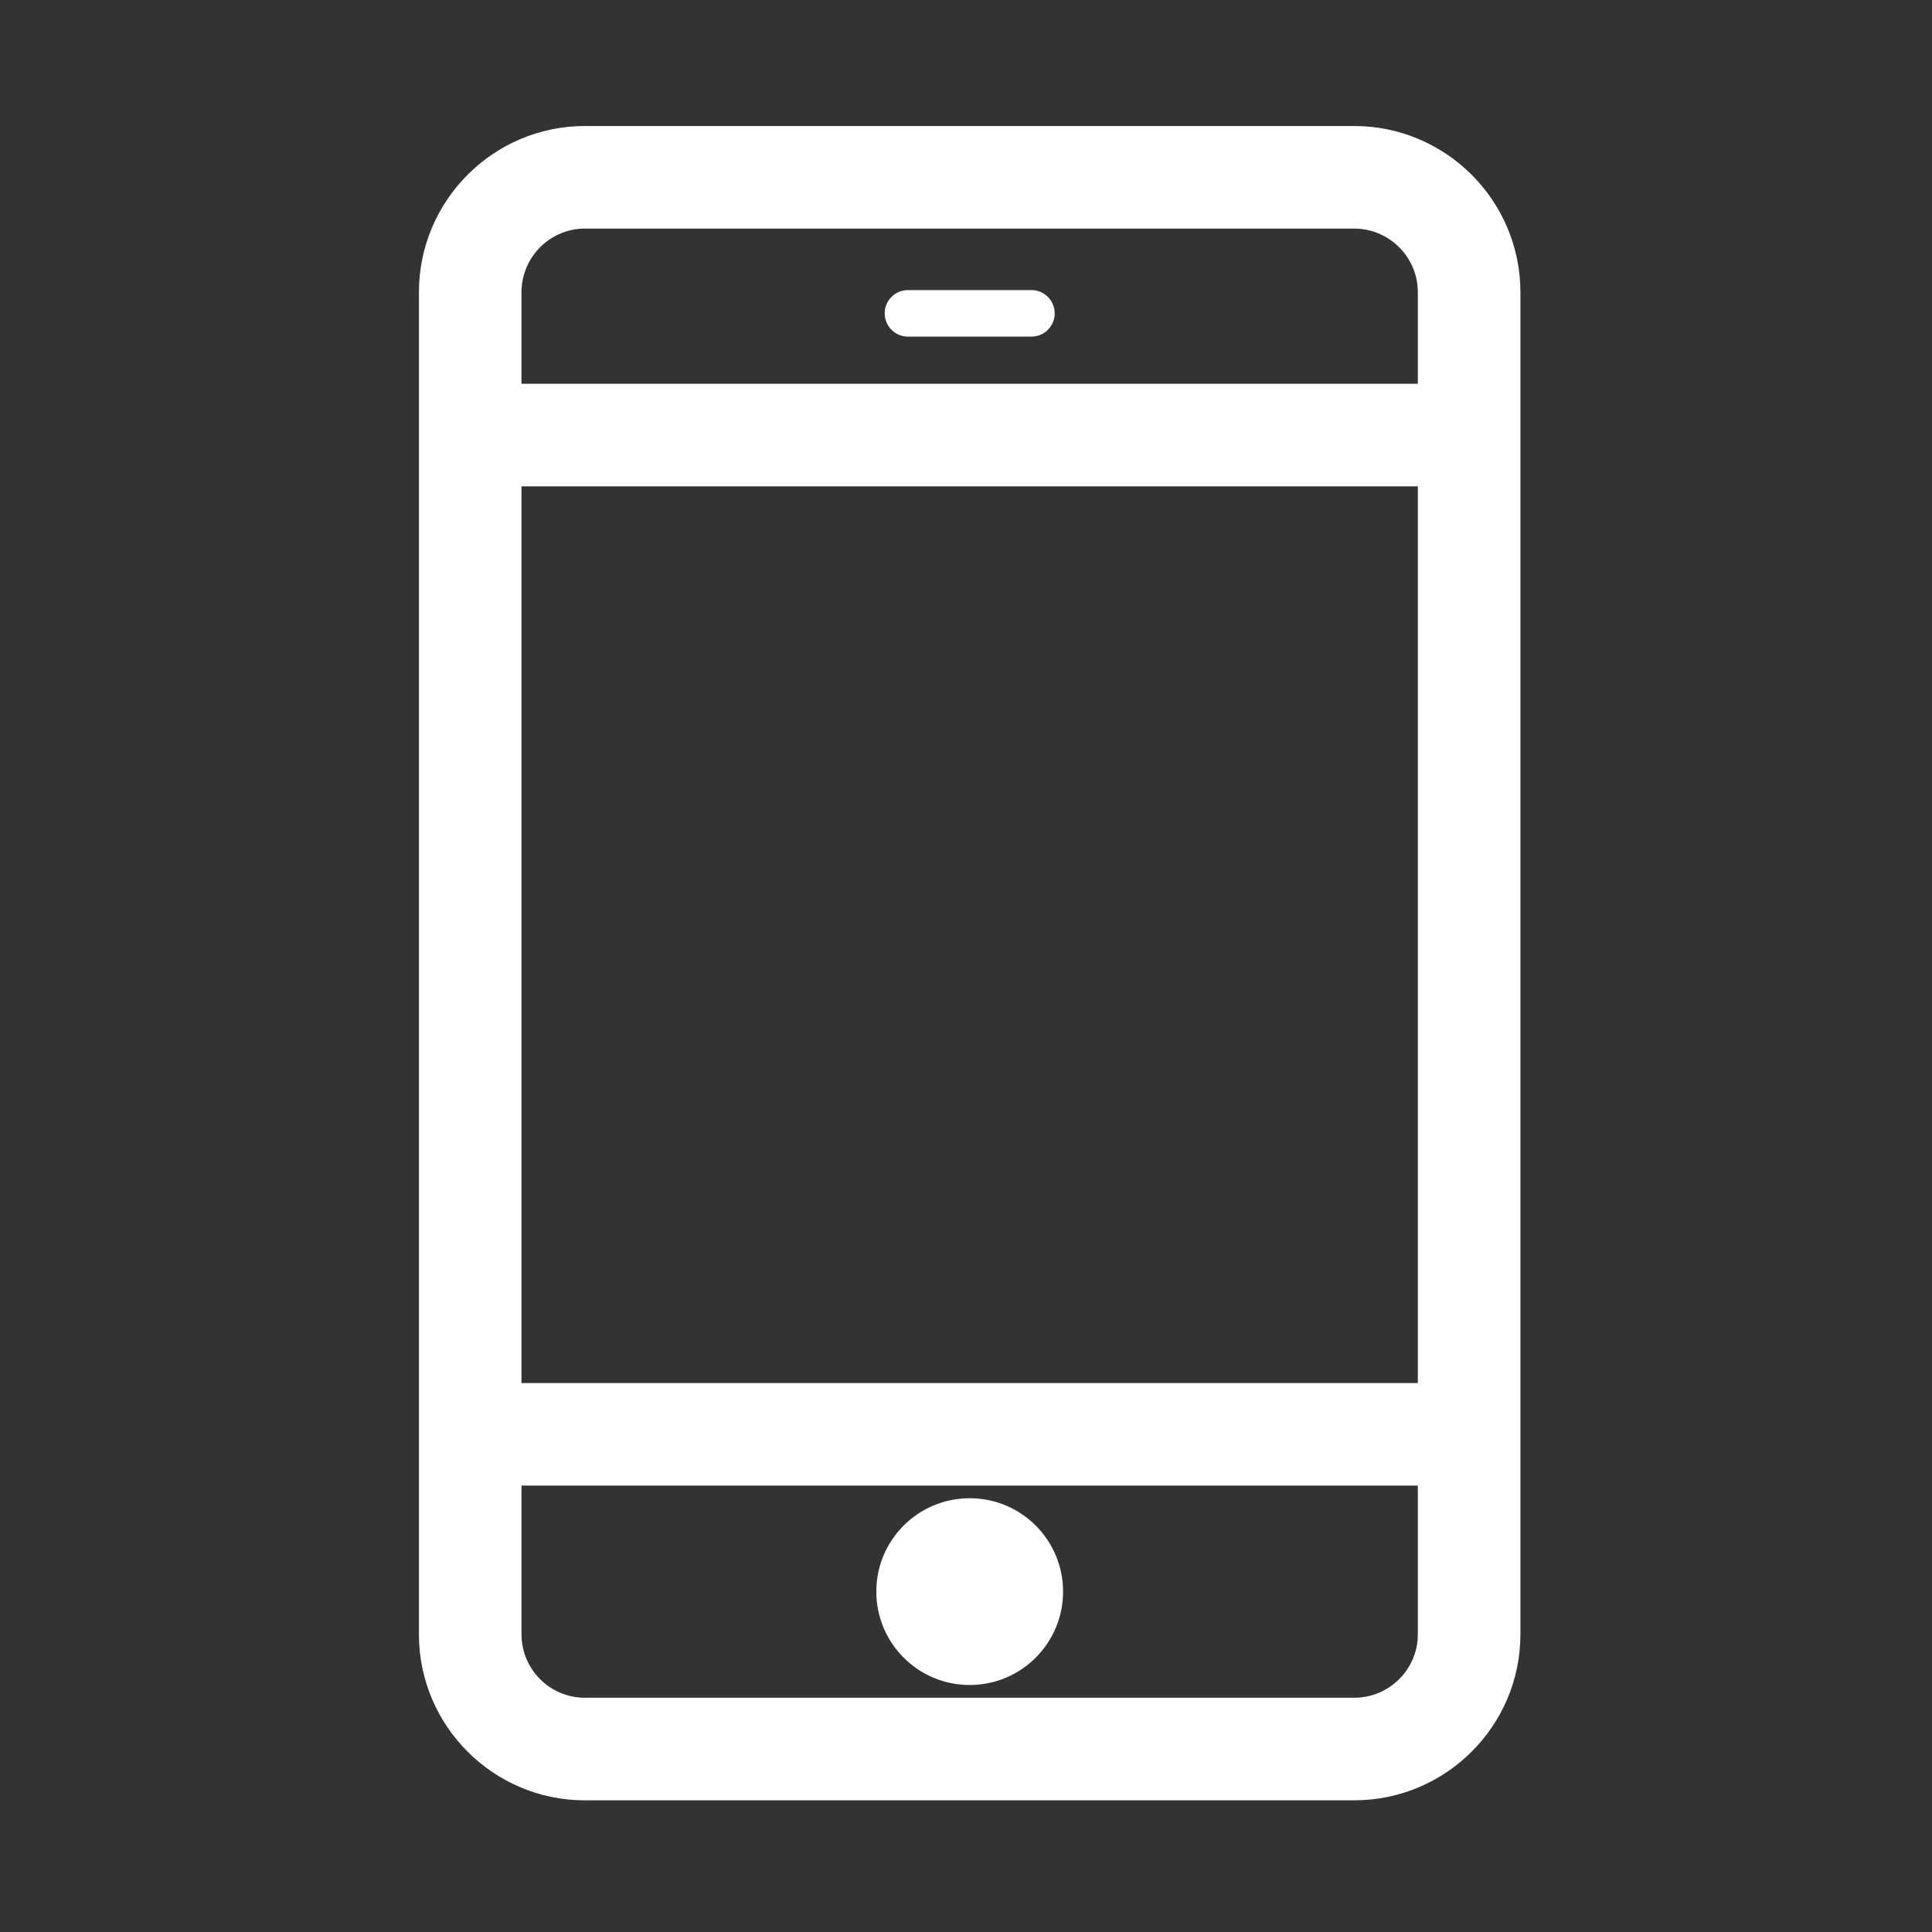 <?xml version="1.0" standalone="no"?><!DOCTYPE svg PUBLIC "-//W3C//DTD SVG 1.1//EN" "http://www.w3.org/Graphics/SVG/1.1/DTD/svg11.dtd"><svg t="1562854800852" class="icon" viewBox="0 0 1024 1024" version="1.1" xmlns="http://www.w3.org/2000/svg" p-id="6215" width="32" height="32" xmlns:xlink="http://www.w3.org/1999/xlink"><rect x="0" y="0" width="1024" height="1024" fill="#333333" stroke="none"/><defs><style type="text/css"></style></defs><path d="M717.723 66.79H310.008c-48.507 0-87.972 39.535-87.972 88.13v711.303c0 48.525 39.464 87.986 87.972 87.986h407.715c48.595 0 88.13-39.461 88.13-87.986V154.92c0-48.594-39.535-88.13-88.13-88.13M276.402 257.773h475.086v475.265H276.402V257.773z m475.086 608.45c0 18.545-15.148 33.622-33.765 33.622H310.008c-18.528 0-33.606-15.077-33.606-33.622V787.4h475.086v78.822zM276.402 203.41v-48.49c0-18.617 15.078-33.766 33.606-33.766h407.715c18.617 0 33.765 15.15 33.765 33.766v48.49H276.402z m237.561 689.675c27.324 0 49.481-22.155 49.481-49.514 0-27.325-22.156-49.48-49.48-49.48-27.36 0-49.5 22.154-49.5 49.48 0 27.359 22.14 49.514 49.5 49.514m32.703-739.333h-65.426c-6.813 0-12.334 5.522-12.334 12.317 0 6.83 5.52 12.353 12.334 12.353h65.426c6.796 0 12.351-5.522 12.351-12.353 0-6.795-5.556-12.317-12.35-12.317" fill="#ffffff" p-id="6216"></path></svg>